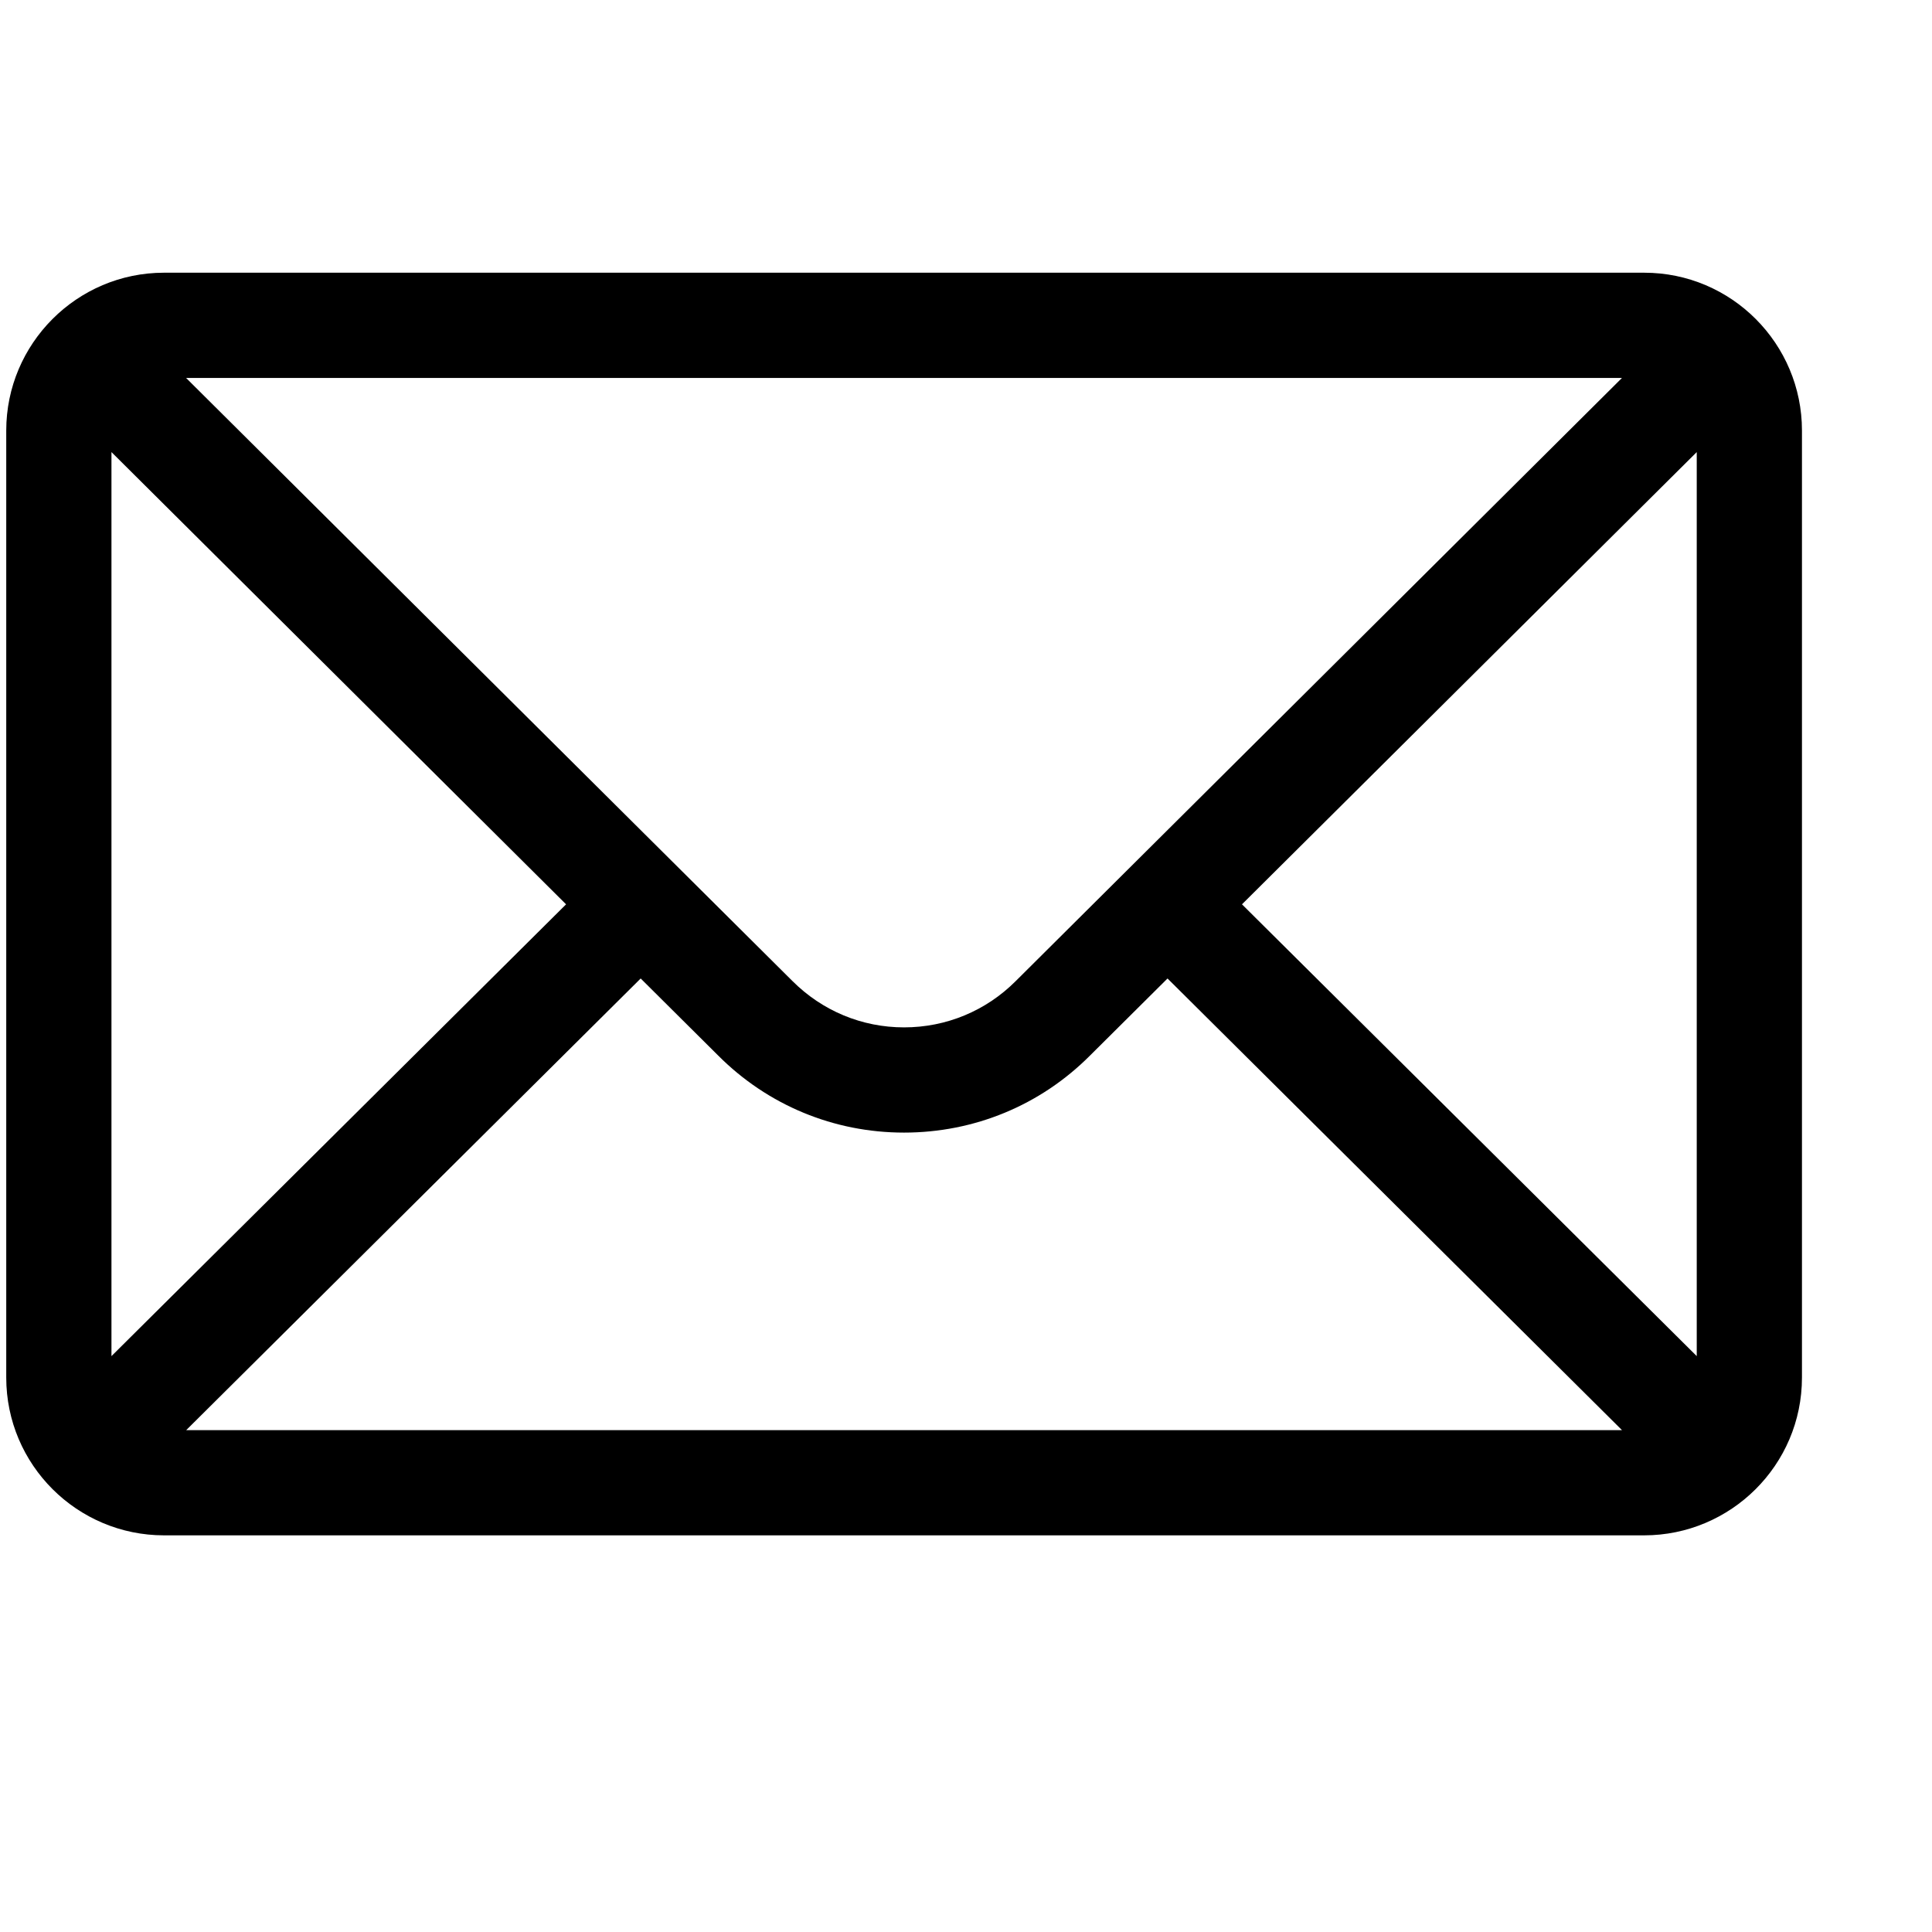 <svg width="13" height="13" viewBox="0 0 13 13" fill="none" xmlns="http://www.w3.org/2000/svg">
<g clip-path="url(#clip0_204_3569)">
<path d="M11.063 1.835H1.104C0.517 1.835 0.042 2.313 0.042 2.897V9.269C0.042 9.857 0.52 10.331 1.104 10.331H11.063C11.645 10.331 12.125 9.859 12.125 9.269V2.897C12.125 2.314 11.652 1.835 11.063 1.835ZM10.914 2.543L6.834 6.602C6.634 6.802 6.367 6.913 6.083 6.913C5.8 6.913 5.533 6.802 5.332 6.601L1.252 2.543H10.914ZM0.75 9.125V3.042L3.809 6.085L0.75 9.125ZM1.253 9.623L4.311 6.584L4.832 7.102C5.166 7.437 5.611 7.621 6.083 7.621C6.556 7.621 7.001 7.437 7.334 7.103L7.856 6.584L10.914 9.623H1.253ZM11.417 9.125L8.357 6.085L11.417 3.042V9.125Z" fill="black"/>
</g>
<defs>
<clipPath id="clip0_204_3569">
<rect width="12.083" height="12.083" fill="white" transform="translate(0.042 0.042)"/>
</clipPath>
</defs>
</svg>
